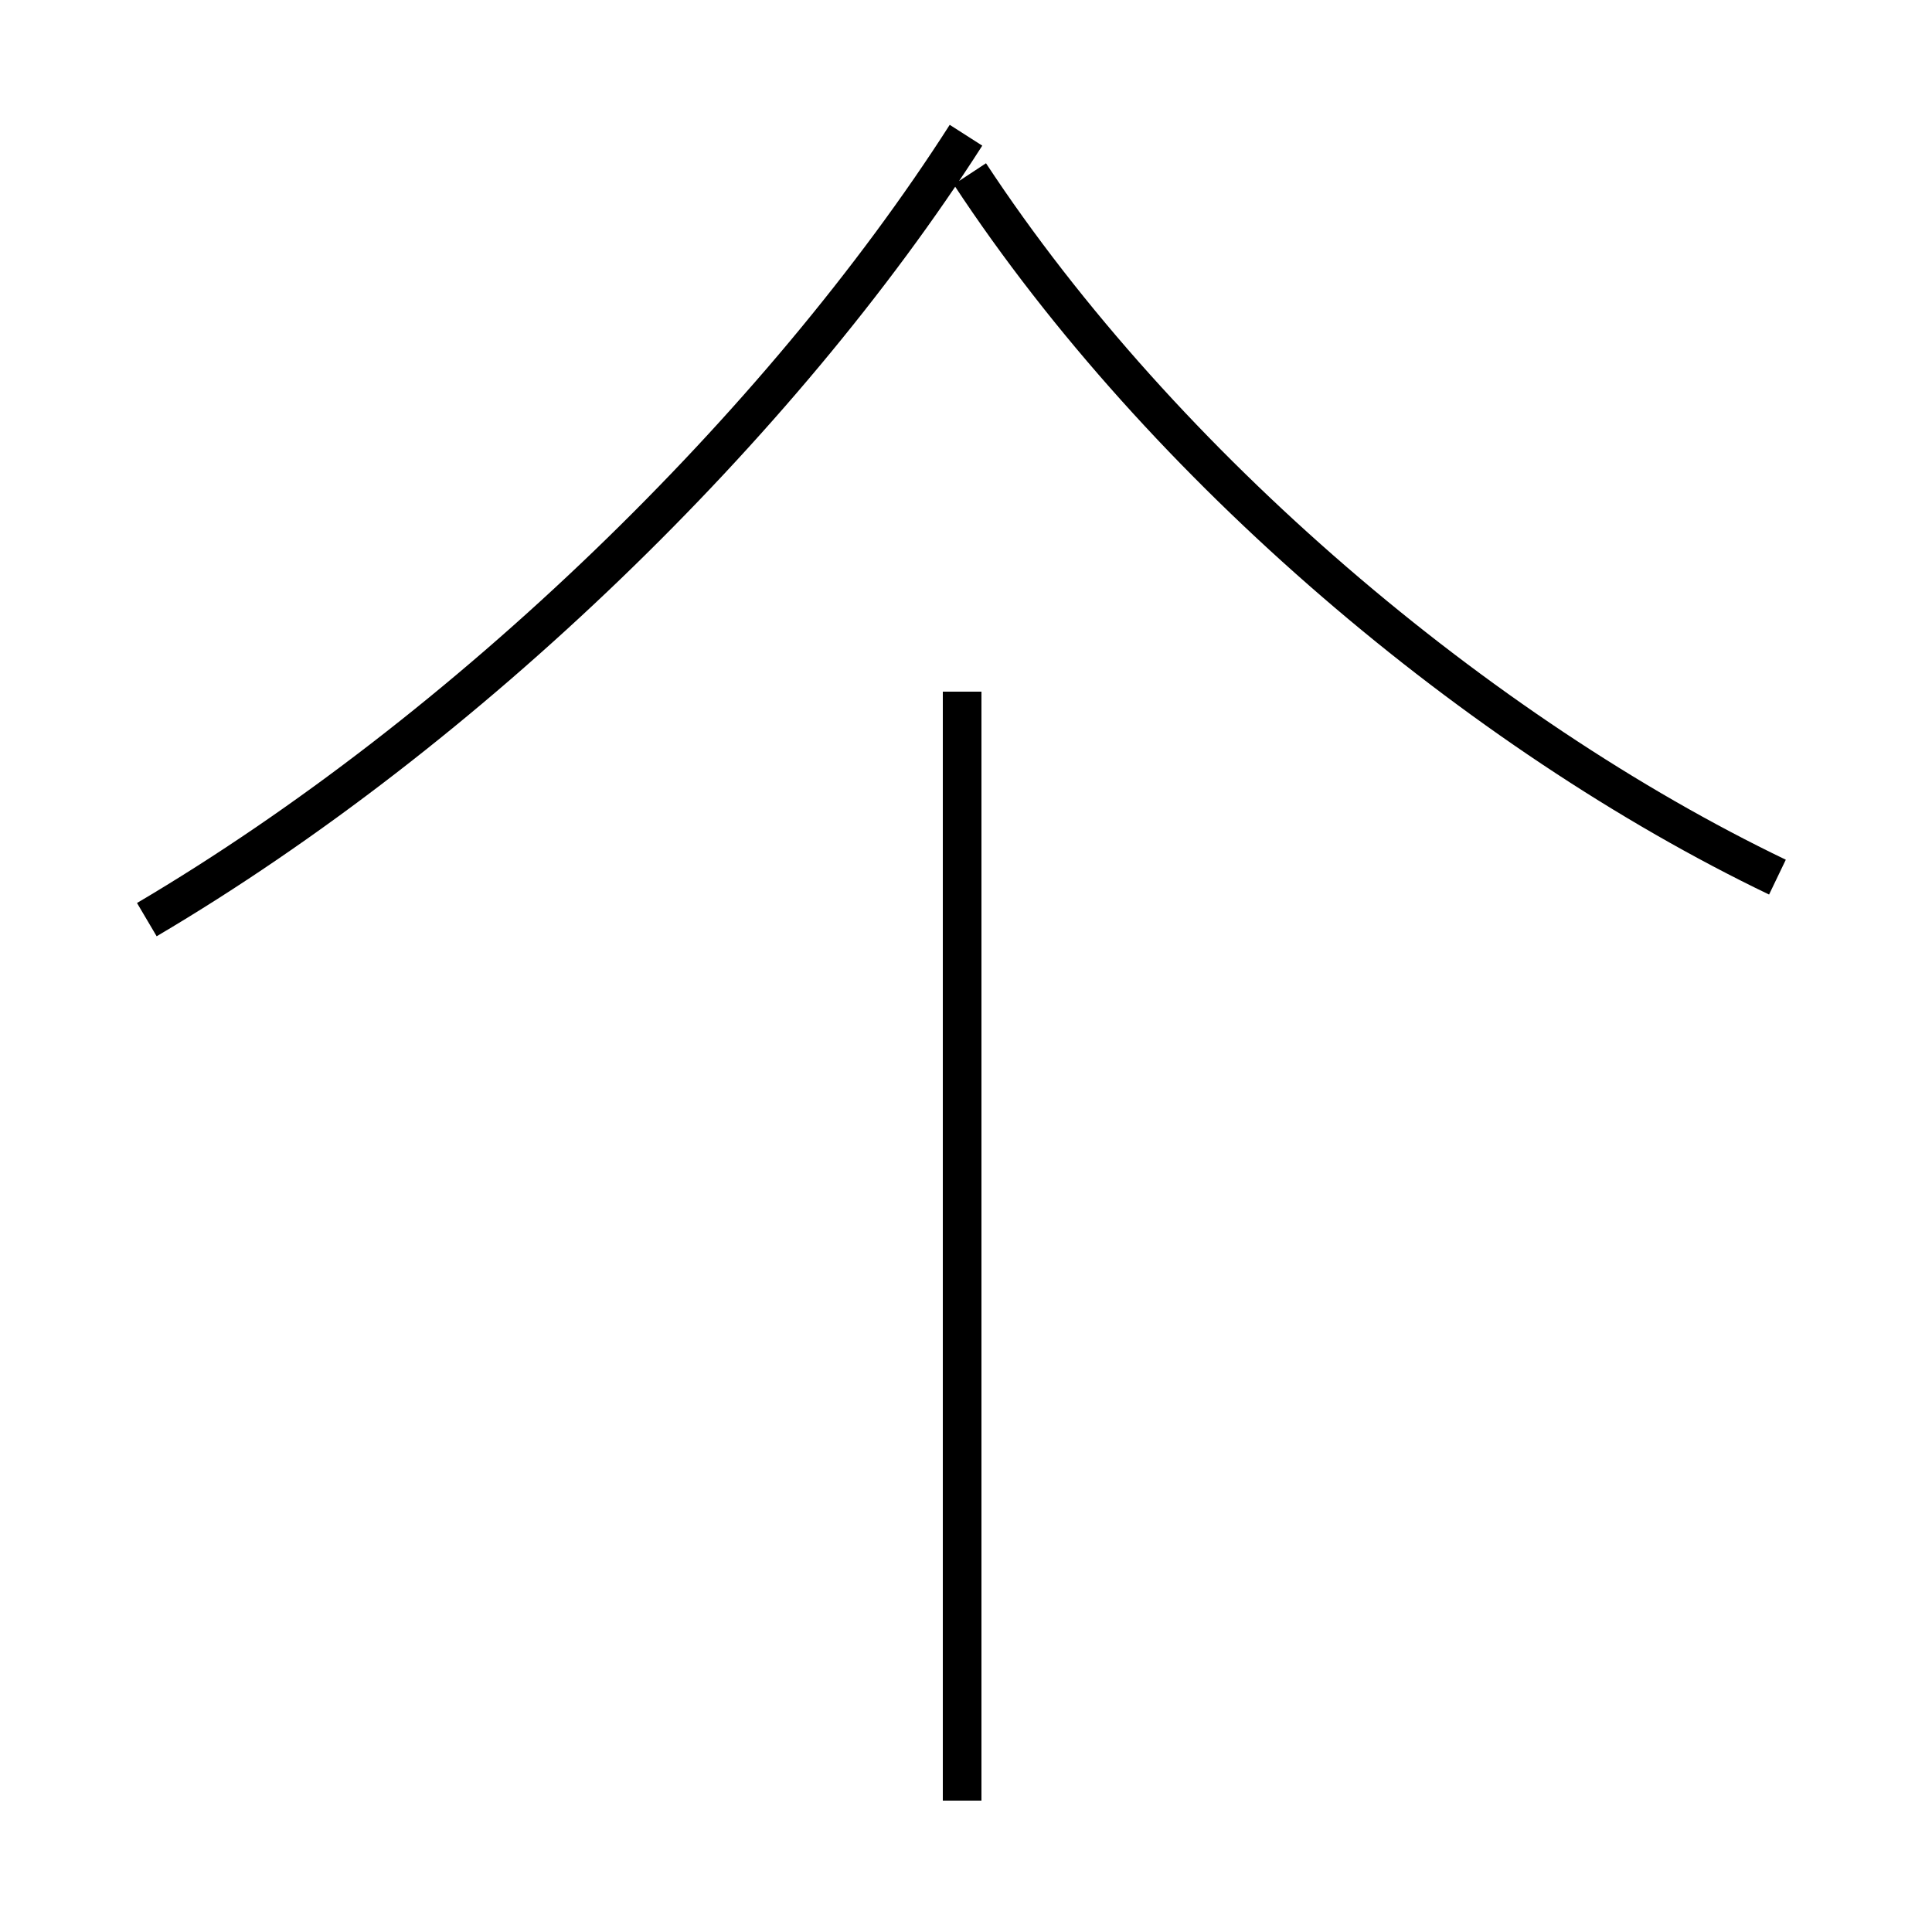 <?xml version='1.0' encoding='utf8'?>
<svg viewBox="0.0 -6.0 50.0 50.0" version="1.1" xmlns="http://www.w3.org/2000/svg">
<rect x="0.0" y="-6.0" width="50.0" height="50.0" fill="#808080" stroke="none"/>
<rect x="-1000" y="-1000" width="2000" height="2000" stroke="white" fill="white"/>
<g style="fill:white;stroke:#000000;  stroke-width:1">
<path d="M 3.8 -20.2 C 12.1 -25.1 20.2 -33.0 25.0 -40.5 M 24.9 2.6 L 24.9 -26.1 M 46.0 -21.3 C 38.3 -25.0 30.1 -31.9 25.1 -39.5" transform="translate(0.0 38.0)" />
</g>
</svg>